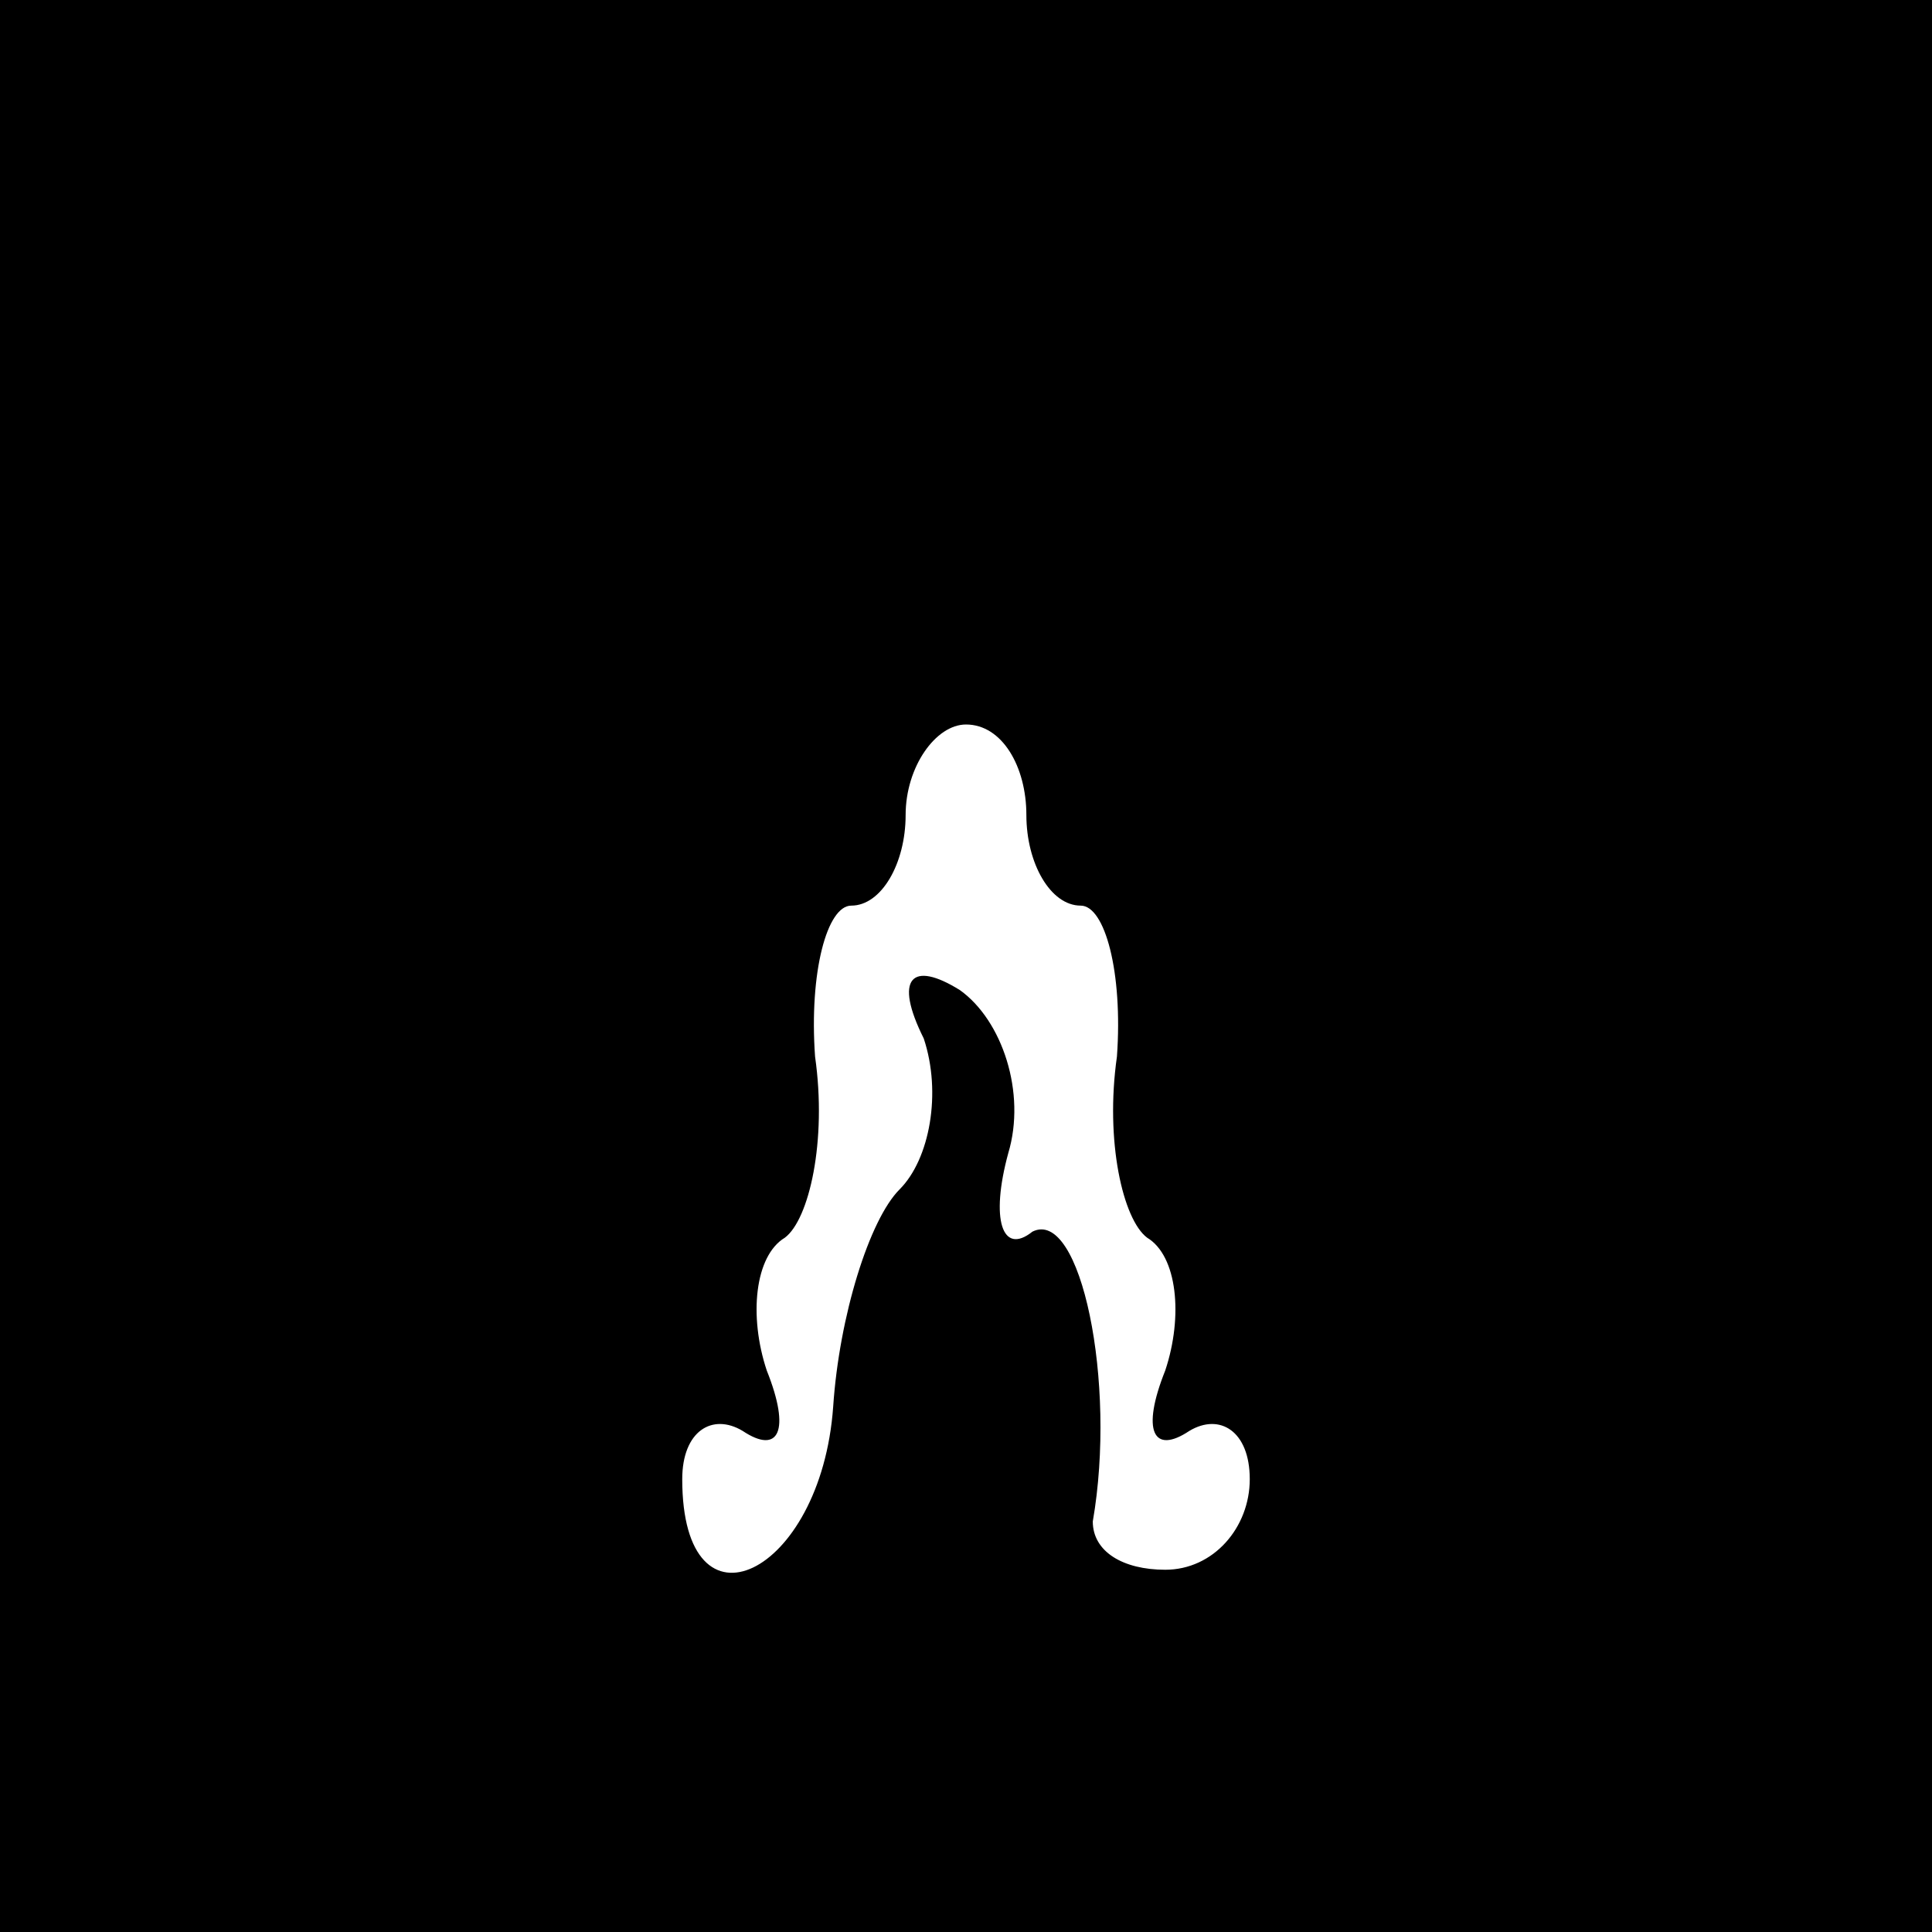 <?xml version="1.0" standalone="no"?>
<!DOCTYPE svg PUBLIC "-//W3C//DTD SVG 20010904//EN"
 "http://www.w3.org/TR/2001/REC-SVG-20010904/DTD/svg10.dtd">
<svg version="1.0" xmlns="http://www.w3.org/2000/svg"
 width="32pt" height="32pt" viewBox="0 0 32 32"
 preserveAspectRatio="xMidYMid meet">
<rect x="0" y="0" width="32" height="32" fill="#808080" stroke="none"/>
<g transform="translate(0,32) scale(0.1,-0.1)"
fill="#000000" stroke="none">
<path fill="#000000" stroke="none" d="M0 160 l0 -160 160 0 160 0 0 160 0
160 -160 0 -160 0 0 -160z"/>
<path fill="#ffffff" stroke="none" d="M170 185 c0 -8 4 -15 9 -15 4 0 7 -11
6 -25 -2 -14 1 -27 5 -30 5 -3 6 -13 3 -22 -4 -10 -2 -14 4 -10 5 3 10 0 10
-8 0 -8 -6 -15 -14 -15 -7 0 -12 3 -12 8 4 23 -2 52 -10 48 -5 -4 -7 2 -4 13
3 10 -1 22 -8 27 -8 5 -11 2 -6 -8 3 -9 1 -20 -4 -25 -5 -5 -10 -21 -11 -36
-2 -28 -25 -39 -25 -12 0 8 5 11 10 8 6 -4 8 0 4 10 -3 9 -2 19 3 22 4 3 7 16
5 30 -1 14 2 25 6 25 5 0 9 7 9 15 0 8 5 15 10 15 6 0 10 -7 10 -15z"/>
</g>
</svg>
